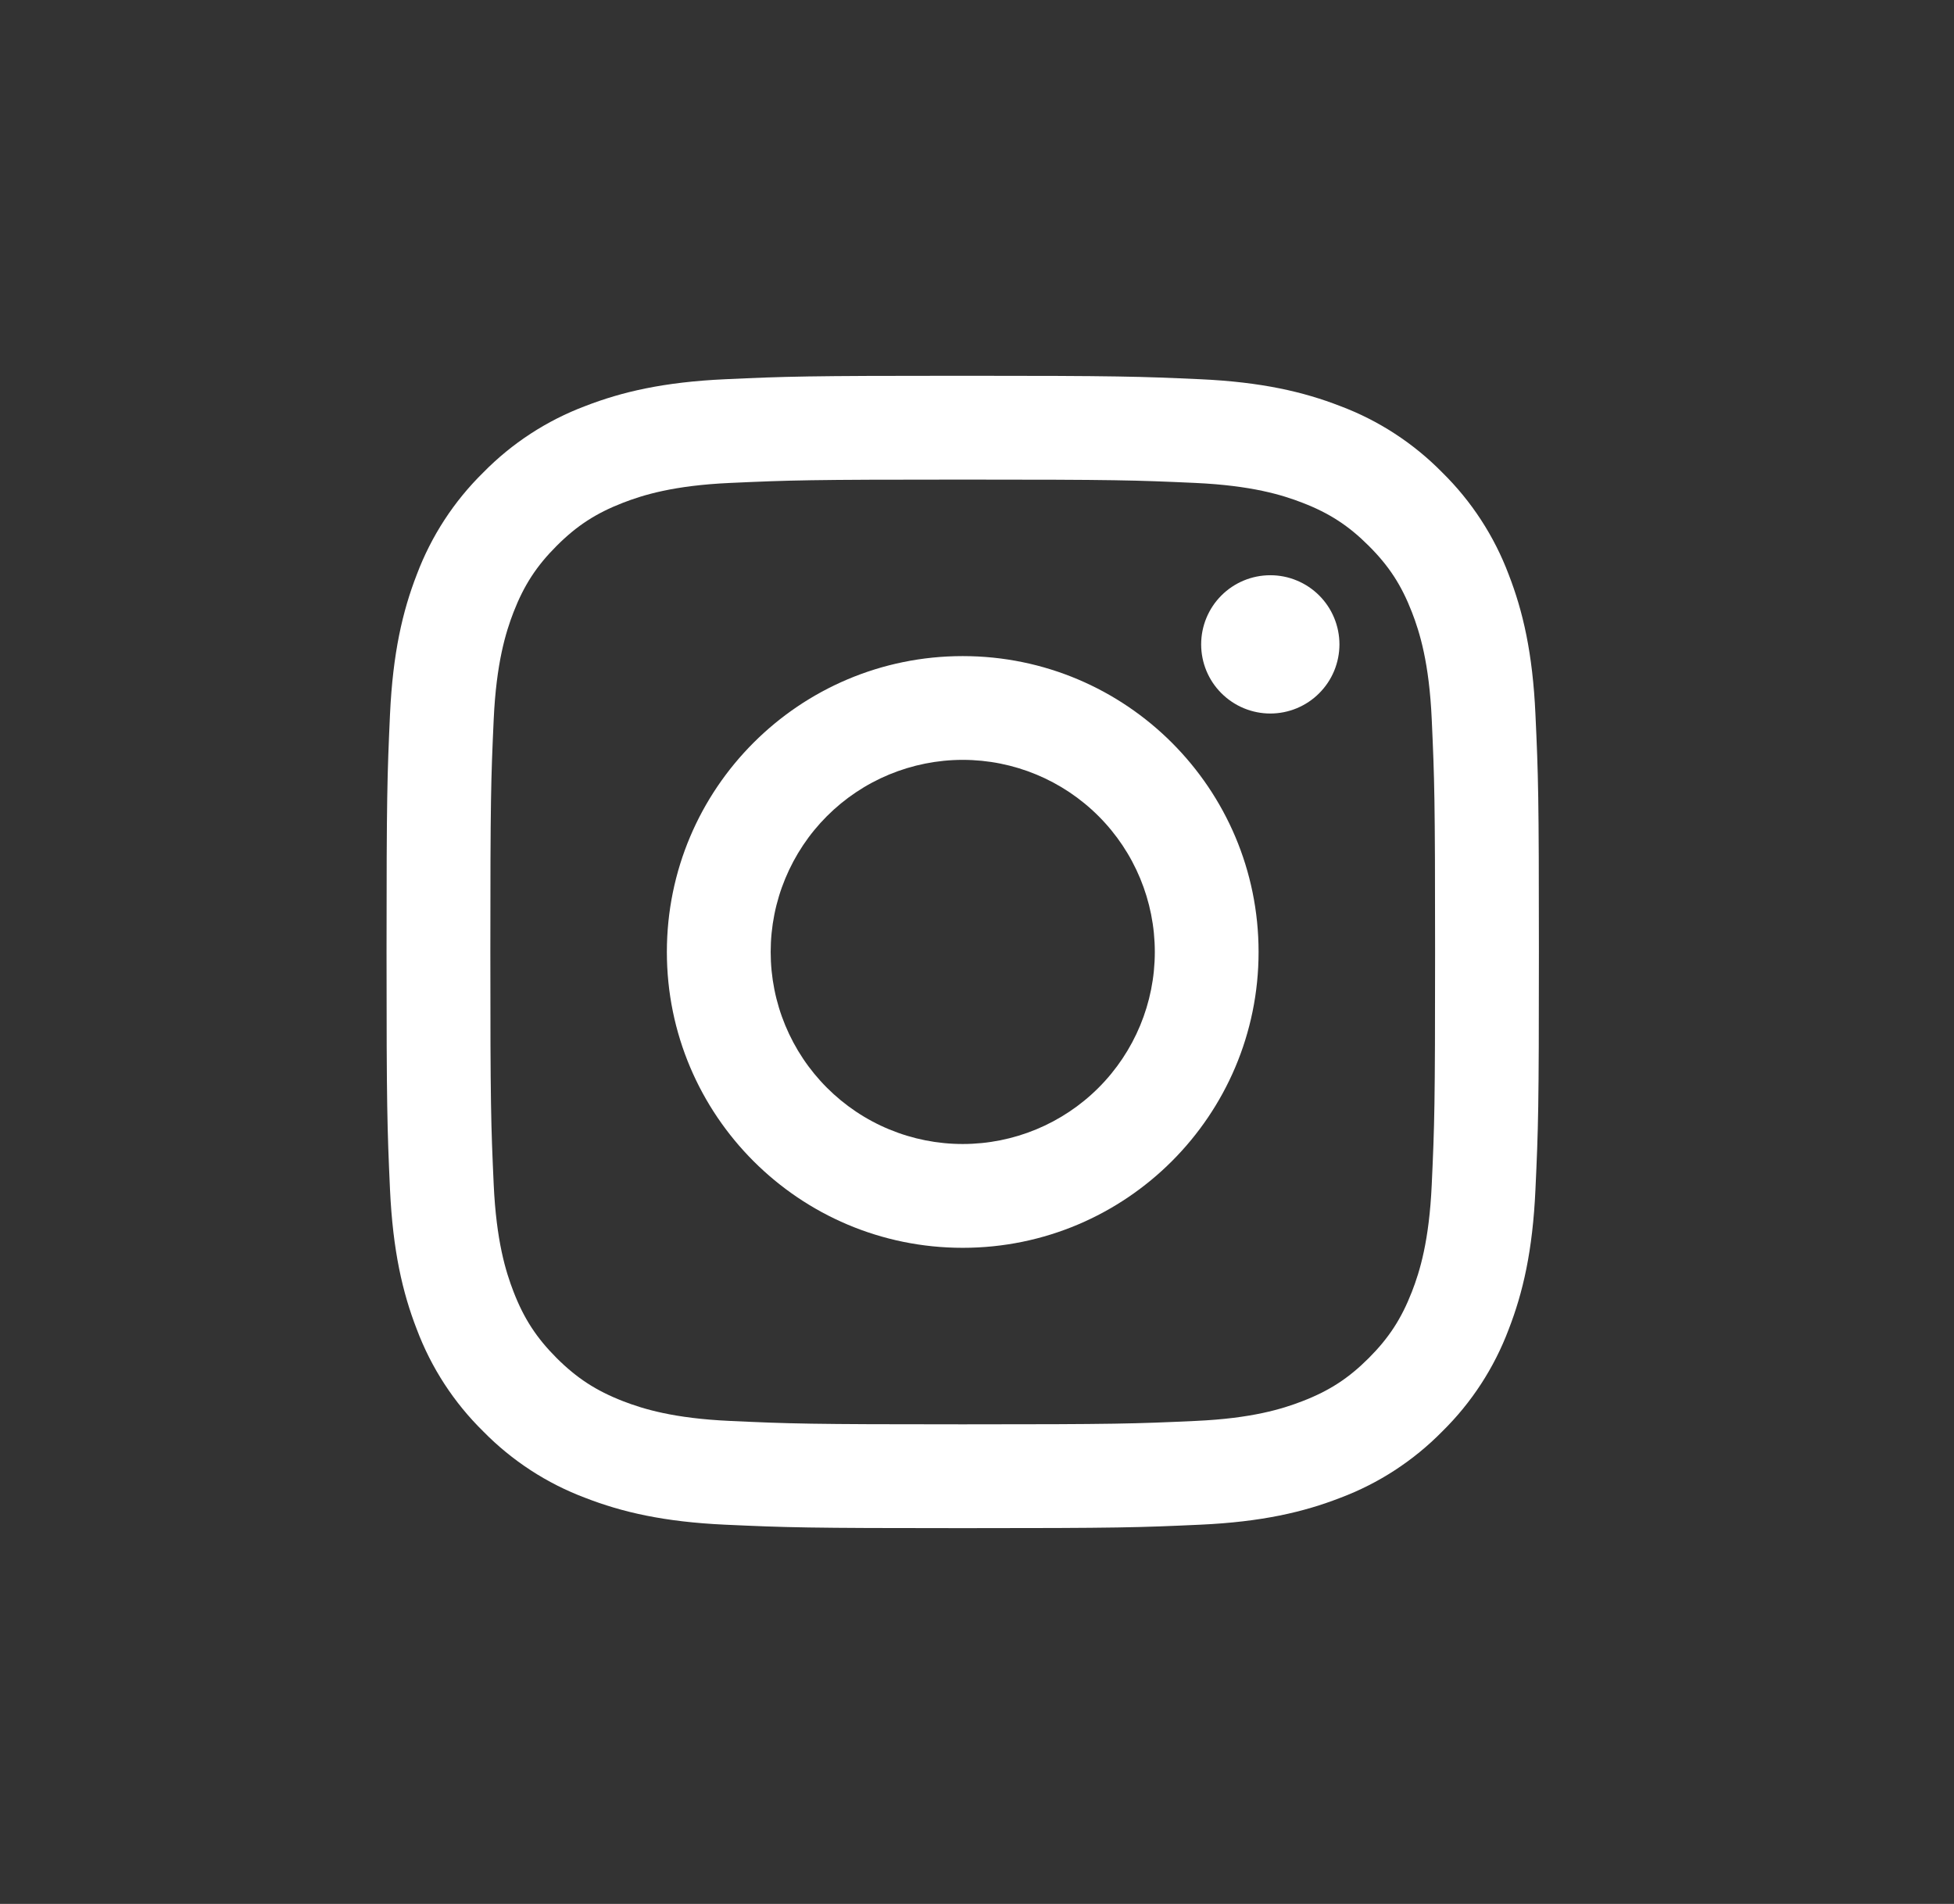 <svg width="39" height="38" viewBox="0 0 39 38" fill="none" xmlns="http://www.w3.org/2000/svg">
<rect x="0" y="0" width="39" height="38" fill="#333333" stroke="none"/>
<path d="M19.215 9.572C22.286 9.572 22.649 9.584 23.862 9.639C24.983 9.691 25.593 9.878 25.997 10.035C26.535 10.243 26.918 10.493 27.32 10.895C27.723 11.297 27.972 11.68 28.18 12.217C28.338 12.623 28.525 13.232 28.576 14.353C28.631 15.565 28.643 15.929 28.643 19C28.643 22.07 28.632 22.434 28.576 23.647C28.525 24.768 28.338 25.377 28.18 25.782C27.971 26.319 27.722 26.702 27.32 27.105C26.918 27.507 26.535 27.757 25.997 27.965C25.592 28.122 24.983 28.31 23.862 28.36C22.65 28.416 22.287 28.428 19.215 28.428C16.145 28.428 15.78 28.416 14.568 28.36C13.447 28.309 12.838 28.122 12.433 27.965C11.896 27.756 11.513 27.506 11.11 27.105C10.708 26.702 10.458 26.319 10.25 25.782C10.093 25.377 9.906 24.768 9.854 23.647C9.799 22.434 9.787 22.071 9.787 19C9.787 15.93 9.799 15.566 9.854 14.353C9.906 13.232 10.093 12.623 10.25 12.217C10.459 11.68 10.708 11.297 11.11 10.895C11.513 10.492 11.896 10.243 12.433 10.035C12.838 9.878 13.447 9.69 14.568 9.639C15.781 9.584 16.144 9.572 19.215 9.572ZM19.215 7.5C16.092 7.5 15.7 7.513 14.474 7.569C13.25 7.625 12.414 7.82 11.682 8.104C10.915 8.392 10.22 8.845 9.646 9.43C9.06 10.005 8.608 10.7 8.319 11.467C8.035 12.198 7.841 13.034 7.784 14.258C7.729 15.485 7.715 15.877 7.715 19C7.715 22.123 7.729 22.515 7.784 23.741C7.841 24.965 8.035 25.801 8.319 26.532C8.608 27.3 9.06 27.995 9.646 28.57C10.22 29.155 10.915 29.608 11.683 29.896C12.414 30.18 13.25 30.375 14.474 30.431C15.7 30.487 16.093 30.5 19.215 30.5C22.339 30.5 22.73 30.487 23.957 30.431C25.181 30.375 26.017 30.18 26.748 29.896C27.516 29.608 28.211 29.155 28.786 28.57C29.371 27.995 29.823 27.3 30.112 26.532C30.396 25.801 30.591 24.965 30.646 23.741C30.703 22.515 30.715 22.123 30.715 19C30.715 15.877 30.703 15.485 30.646 14.258C30.591 13.034 30.396 12.198 30.112 11.467C29.823 10.7 29.371 10.005 28.786 9.43C28.211 8.845 27.516 8.392 26.748 8.104C26.017 7.82 25.18 7.625 23.957 7.569C22.73 7.514 22.338 7.5 19.215 7.5Z" fill="white"/>
<path d="M19.215 13.095C15.953 13.095 13.31 15.739 13.31 19C13.31 22.261 15.954 24.905 19.215 24.905C22.476 24.905 25.12 22.261 25.12 19C25.12 15.739 22.477 13.095 19.215 13.095ZM19.215 22.833C18.712 22.833 18.213 22.734 17.748 22.541C17.283 22.349 16.861 22.066 16.505 21.71C16.149 21.354 15.867 20.932 15.674 20.467C15.481 20.002 15.382 19.503 15.382 19C15.382 18.496 15.481 17.998 15.674 17.533C15.867 17.068 16.149 16.645 16.505 16.289C16.861 15.933 17.283 15.651 17.748 15.458C18.213 15.266 18.712 15.166 19.215 15.166C20.232 15.166 21.207 15.57 21.926 16.289C22.645 17.008 23.049 17.983 23.049 19C23.049 20.016 22.645 20.991 21.926 21.71C21.207 22.429 20.232 22.833 19.215 22.833ZM25.354 14.241C25.535 14.241 25.715 14.205 25.882 14.136C26.05 14.066 26.202 13.965 26.33 13.836C26.458 13.708 26.56 13.556 26.629 13.389C26.698 13.221 26.734 13.042 26.734 12.861C26.734 12.68 26.698 12.5 26.629 12.333C26.56 12.165 26.458 12.013 26.33 11.885C26.202 11.757 26.05 11.655 25.882 11.586C25.715 11.516 25.535 11.481 25.354 11.481C24.988 11.481 24.637 11.626 24.378 11.885C24.119 12.144 23.974 12.495 23.974 12.861C23.974 13.227 24.119 13.578 24.378 13.836C24.637 14.095 24.988 14.241 25.354 14.241Z" fill="white"/>
</svg>
